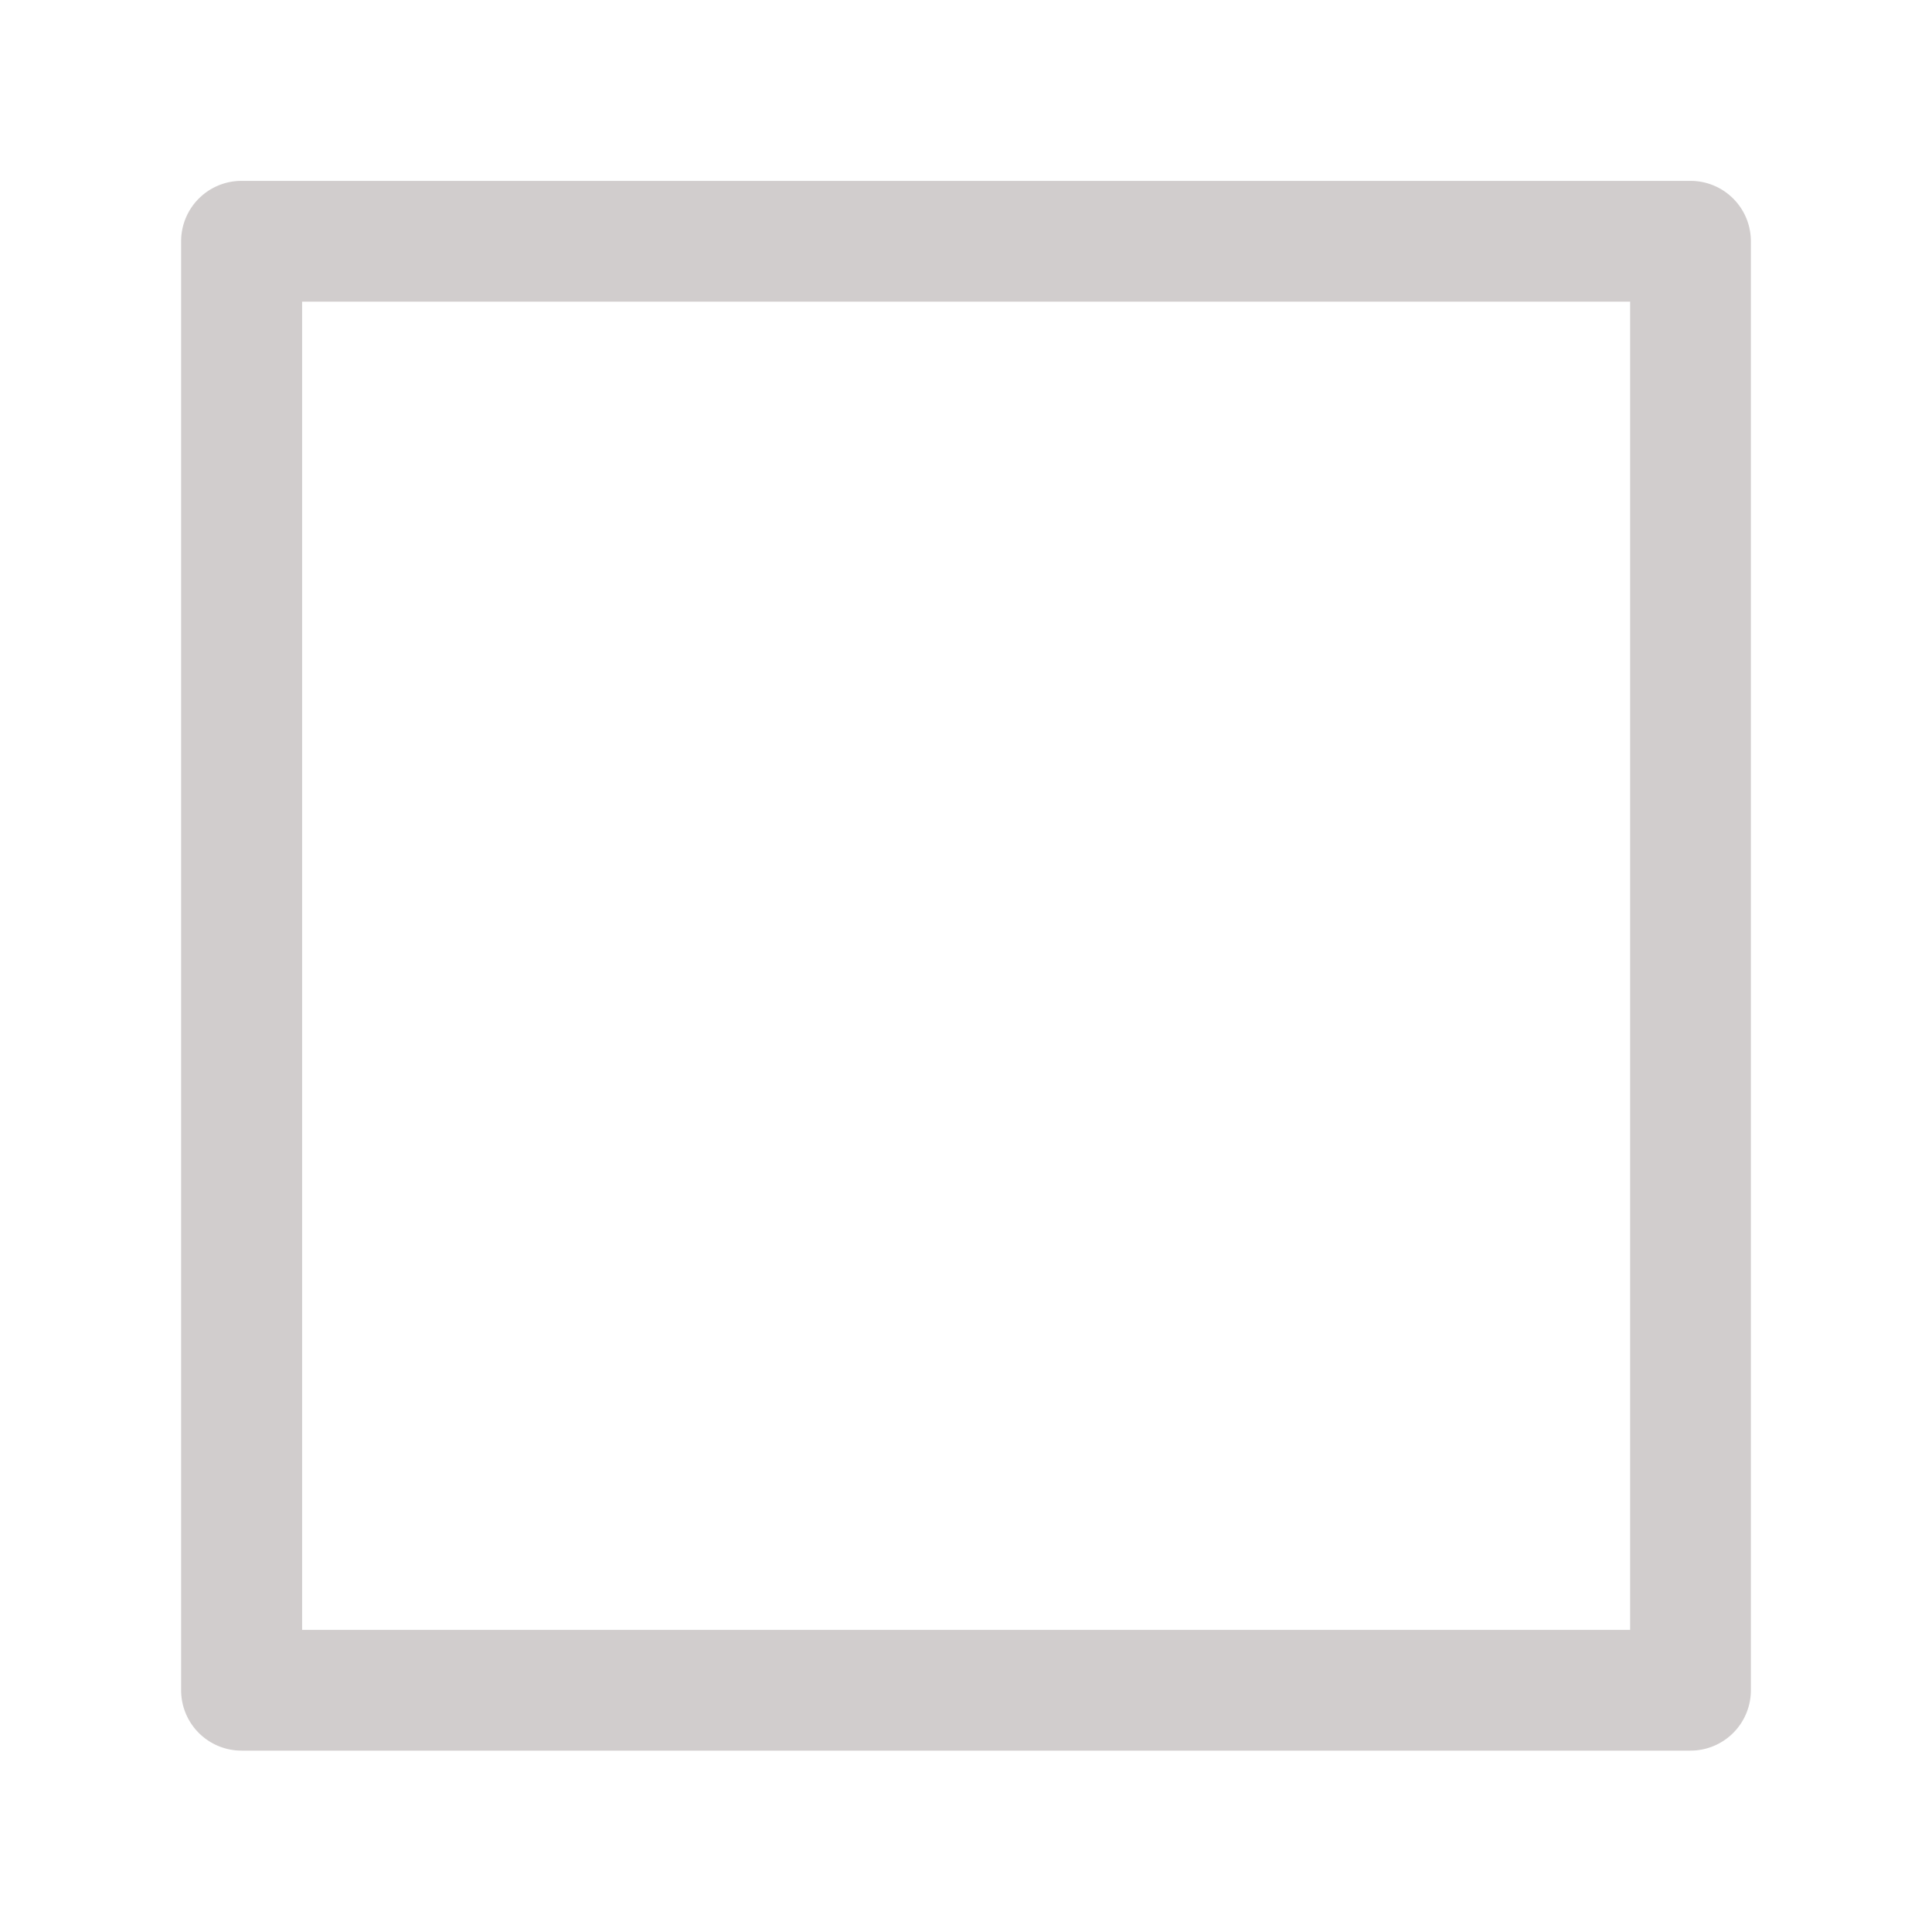 <svg xmlns="http://www.w3.org/2000/svg" xmlns:xlink="http://www.w3.org/1999/xlink" viewBox="0 0 7.68 7.68"><defs><clipPath id="clip-path"><rect x="-0" y="-0" width="7.68" height="7.68" style="fill:none"/></clipPath></defs><title>haukehirsch-36</title><g id="Page_36" data-name="Page 36"><g id="Page_36-2" data-name="Page 36"><g style="clip-path:url(#clip-path)"><path d="M6.72,6.959H.96a.24.24,0,0,1-.24-.24V.959A.24.24,0,0,1,.96.719H6.72A.24.24,0,0,1,6.96.959V6.719A.24.24,0,0,1,6.72,6.959ZM1.201,6.479h5.279V1.199H1.201Z" style="fill:#d1cdcd"/></g></g></g></svg>